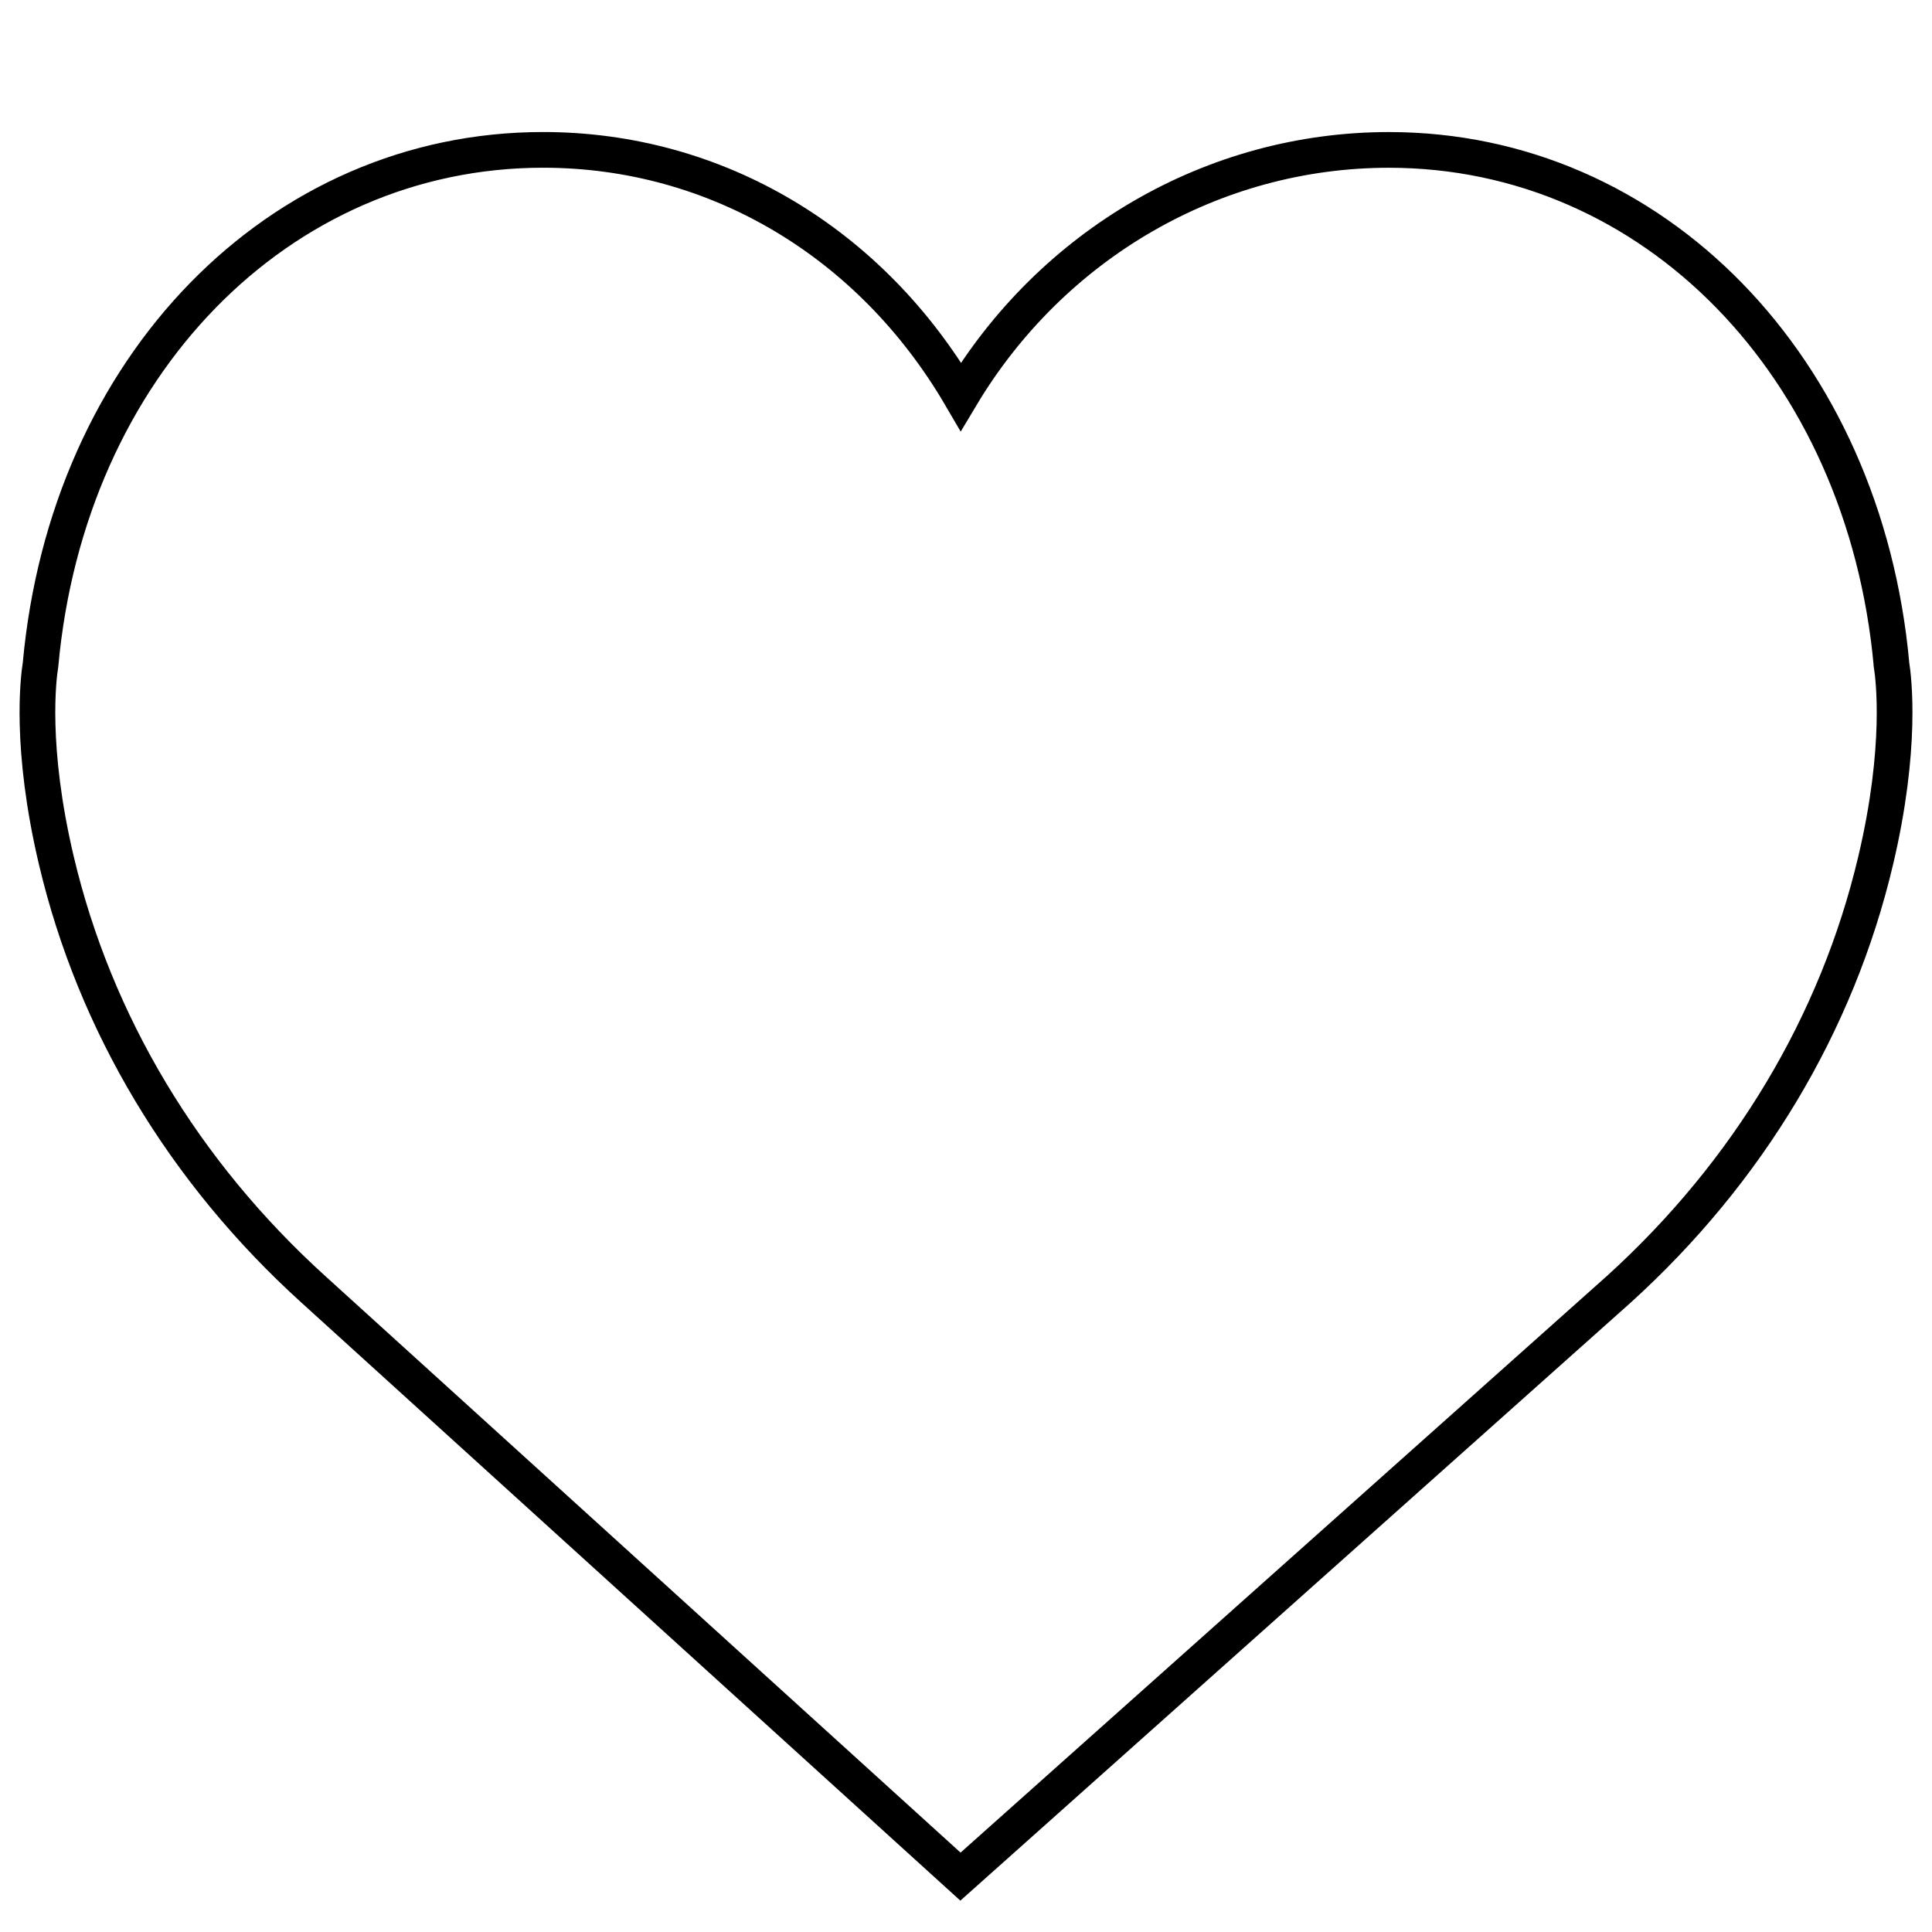 <?xml version="1.0" encoding="UTF-8" standalone="no"?>
<!-- Generator: Adobe Illustrator 19.0.0, SVG Export Plug-In . SVG Version: 6.00 Build 0)  -->

<svg
   xmlns:dc="http://purl.org/dc/elements/1.1/"
   xmlns:cc="http://creativecommons.org/ns#"
   xmlns:rdf="http://www.w3.org/1999/02/22-rdf-syntax-ns#"
   xmlns:svg="http://www.w3.org/2000/svg"
   xmlns="http://www.w3.org/2000/svg"
   xmlns:sodipodi="http://sodipodi.sourceforge.net/DTD/sodipodi-0.dtd"
   xmlns:inkscape="http://www.inkscape.org/namespaces/inkscape"
   version="1.1"
   id="Capa_1"
   x="0px"
   y="0px"
   viewBox="0 0 170.079 170.079"
   xml:space="preserve"
   sodipodi:docname="heart.svg"
   width="45mm"
   height="45mm"
   inkscape:version="0.92.1 r"><defs
     id="defs3755" /><sodipodi:namedview
     pagecolor="#ffffff"
     bordercolor="#666666"
     borderopacity="1"
     objecttolerance="10"
     gridtolerance="10"
     guidetolerance="10"
     inkscape:pageopacity="0"
     inkscape:pageshadow="2"
     inkscape:window-width="1440"
     inkscape:window-height="840"
     id="namedview3753"
     showgrid="false"
     units="mm"
     inkscape:zoom="2.0840454"
     inkscape:cx="26.531757"
     inkscape:cy="79.588797"
     inkscape:window-x="0"
     inkscape:window-y="31"
     inkscape:window-maximized="1"
     inkscape:current-layer="g3720" /><g
     id="g3720"
     transform="matrix(3.271,0,0,3.271,-5.3755205e-4,4.146)"><path
       d="M 50.907,16.623 C 50.177,8.593 44.493,2.767 37.38,2.767 c -4.739,0 -9.078,2.55 -11.52,6.637 C 23.441,5.264 19.28,2.766 14.617,2.766 c -7.112,0 -12.797,5.826 -13.526,13.856 -0.058,0.355 -0.294,2.221 0.425,5.266 1.036,4.391 3.43,8.385 6.92,11.547 L 25.849,49.238 43.561,33.437 c 3.49,-3.163 5.884,-7.156 6.92,-11.548 0.719,-3.043 0.483,-4.91 0.426,-5.265 z"
       id="path3718"
       inkscape:connector-curvature="0"
       sodipodi:nodetypes="cscsccccccc"
       style="fill:none;stroke:#000000;stroke-width:0.961;stroke-opacity:1" /></g><g
     id="g3722"
     transform="translate(0,118.082)" /><g
     id="g3724"
     transform="translate(0,118.082)" /><g
     id="g3726"
     transform="translate(0,118.082)" /><g
     id="g3728"
     transform="translate(0,118.082)" /><g
     id="g3730"
     transform="translate(0,118.082)" /><g
     id="g3732"
     transform="translate(0,118.082)" /><g
     id="g3734"
     transform="translate(0,118.082)" /><g
     id="g3736"
     transform="translate(0,118.082)" /><g
     id="g3738"
     transform="translate(0,118.082)" /><g
     id="g3740"
     transform="translate(0,118.082)" /><g
     id="g3742"
     transform="translate(0,118.082)" /><g
     id="g3744"
     transform="translate(0,118.082)" /><g
     id="g3746"
     transform="translate(0,118.082)" /><g
     id="g3748"
     transform="translate(0,118.082)" /><g
     id="g3750"
     transform="translate(0,118.082)" /></svg>
